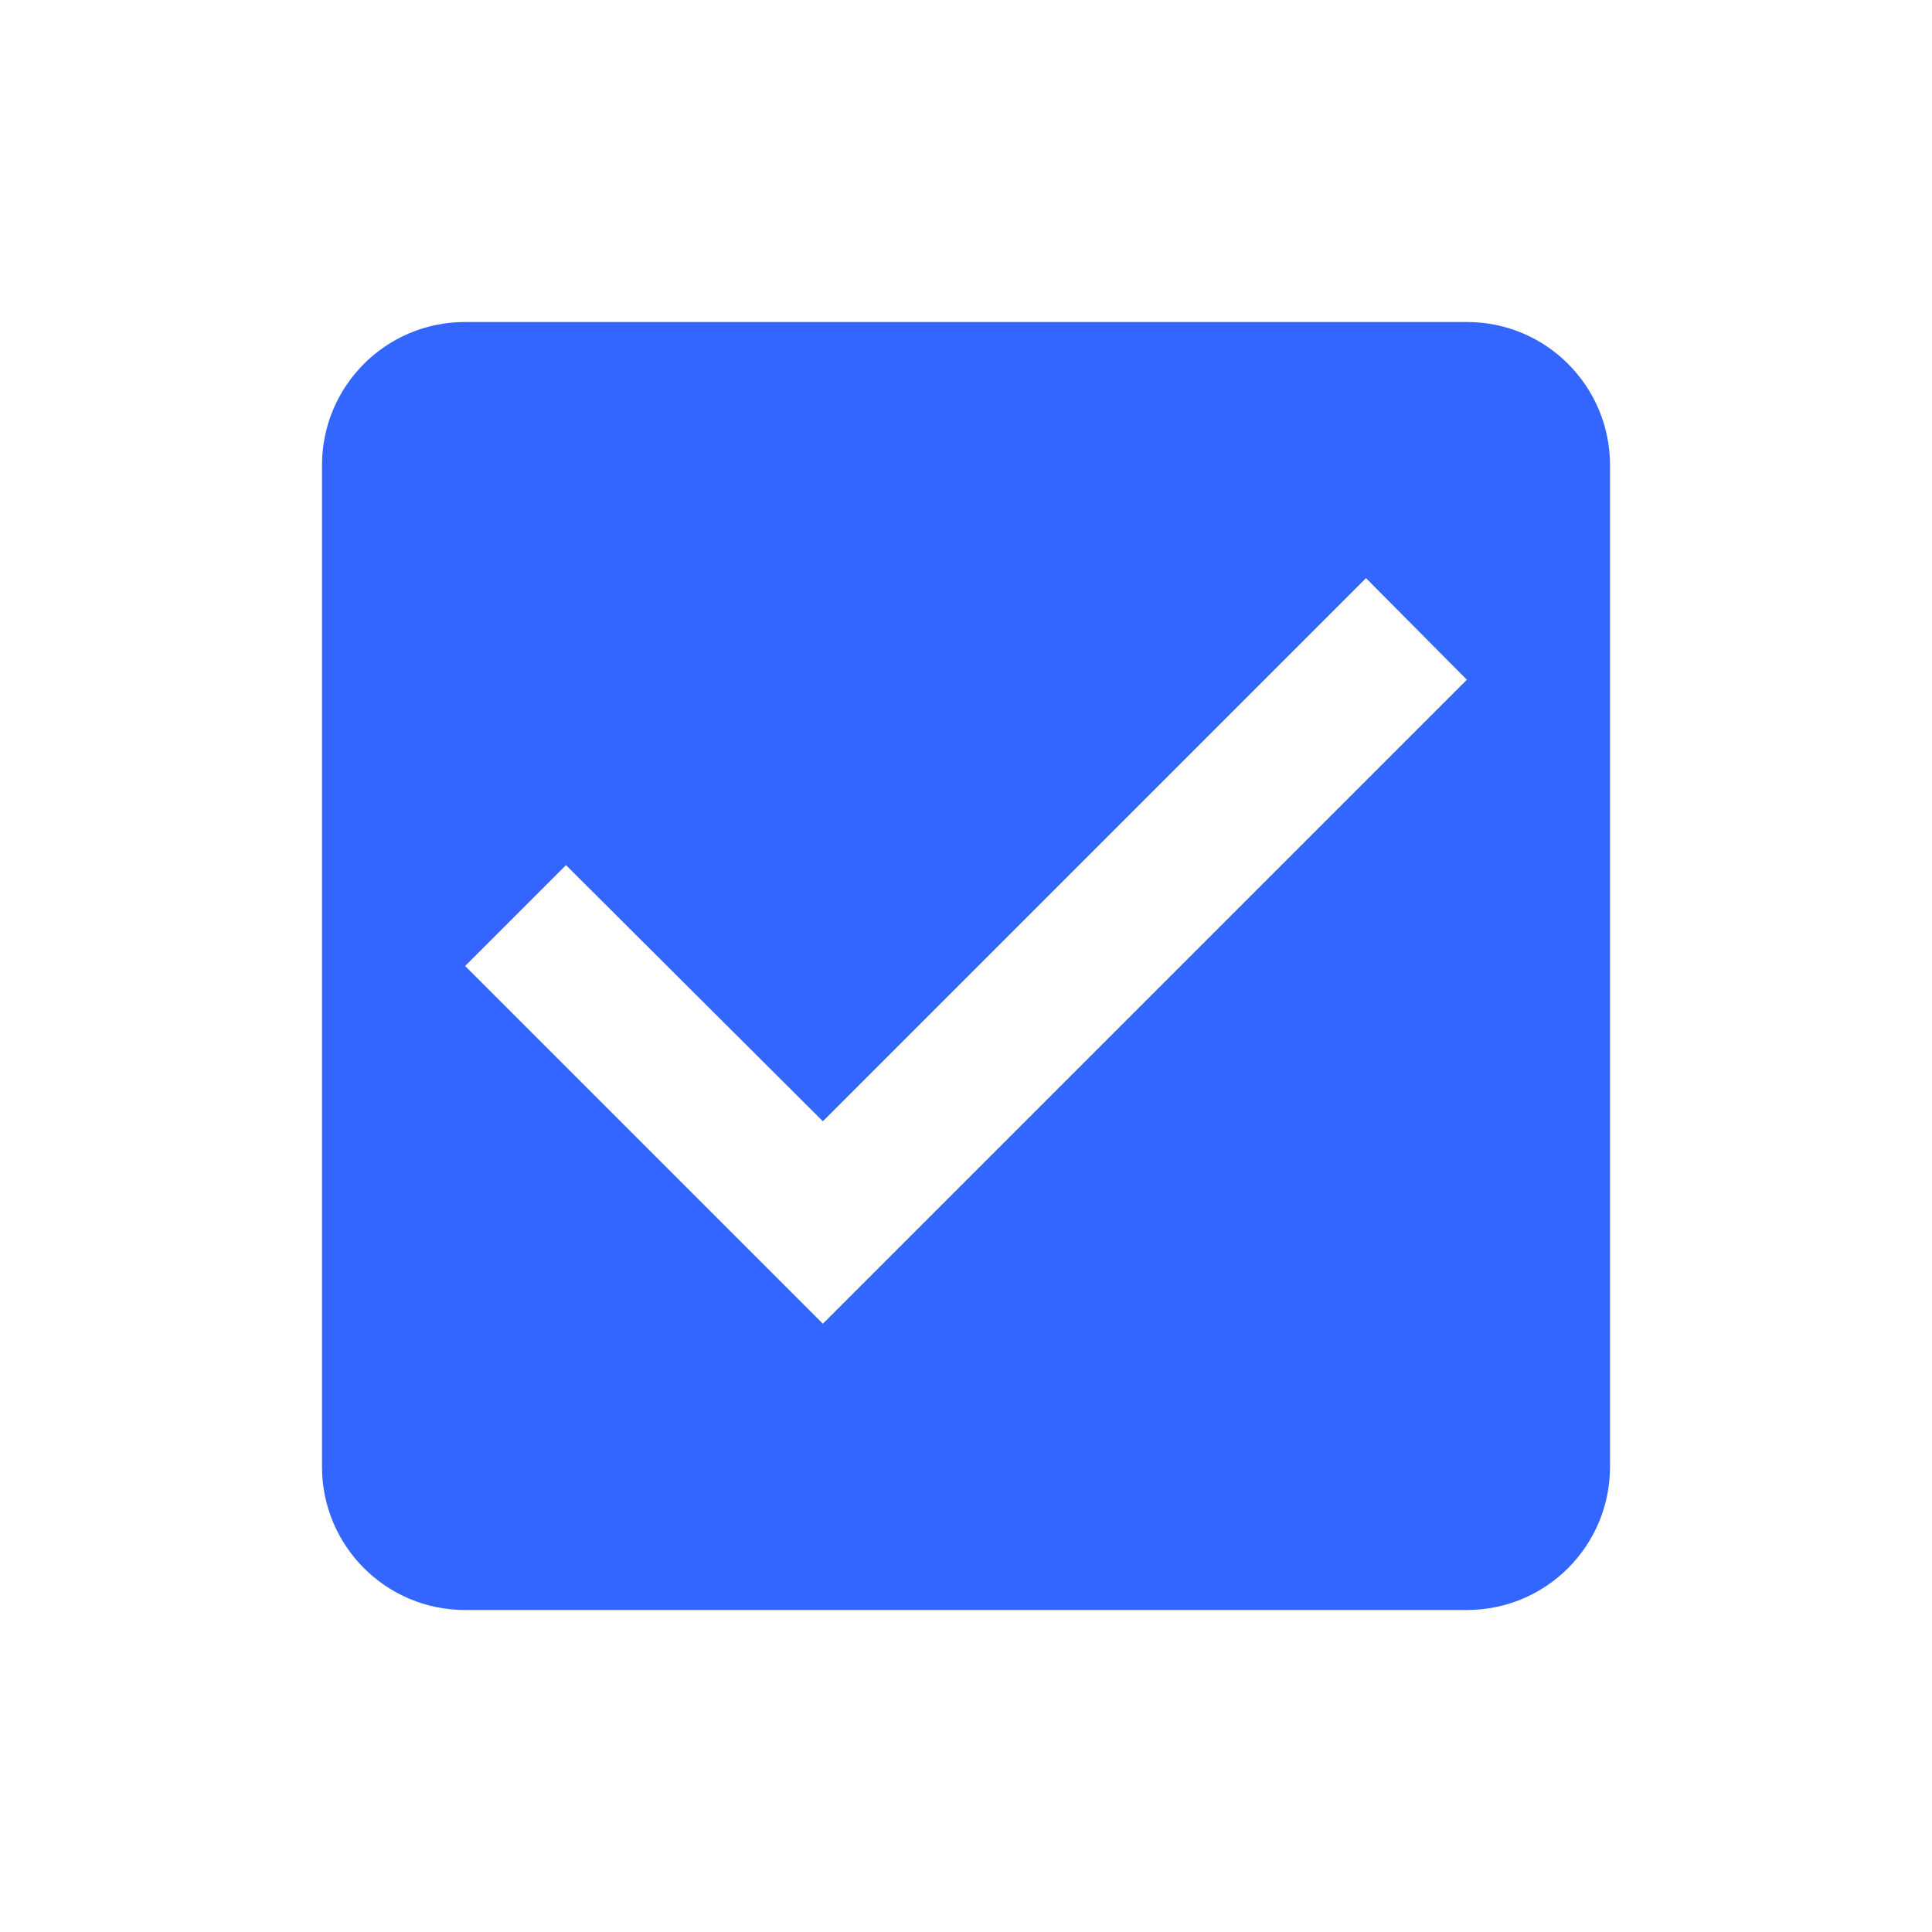 <svg width="24" height="24" viewBox="0 0 24 24" fill="none" xmlns="http://www.w3.org/2000/svg">
<path d="M18.222 4H5.778C4.791 4 4 4.8 4 5.778V18.222C4 19.2 4.791 20 5.778 20H18.222C19.209 20 20 19.2 20 18.222V5.778C20 4.8 19.209 4 18.222 4ZM10.222 16.444L5.778 12L7.031 10.747L10.222 13.929L16.969 7.182L18.222 8.444L10.222 16.444Z" fill="#3366FF"/>
</svg>
